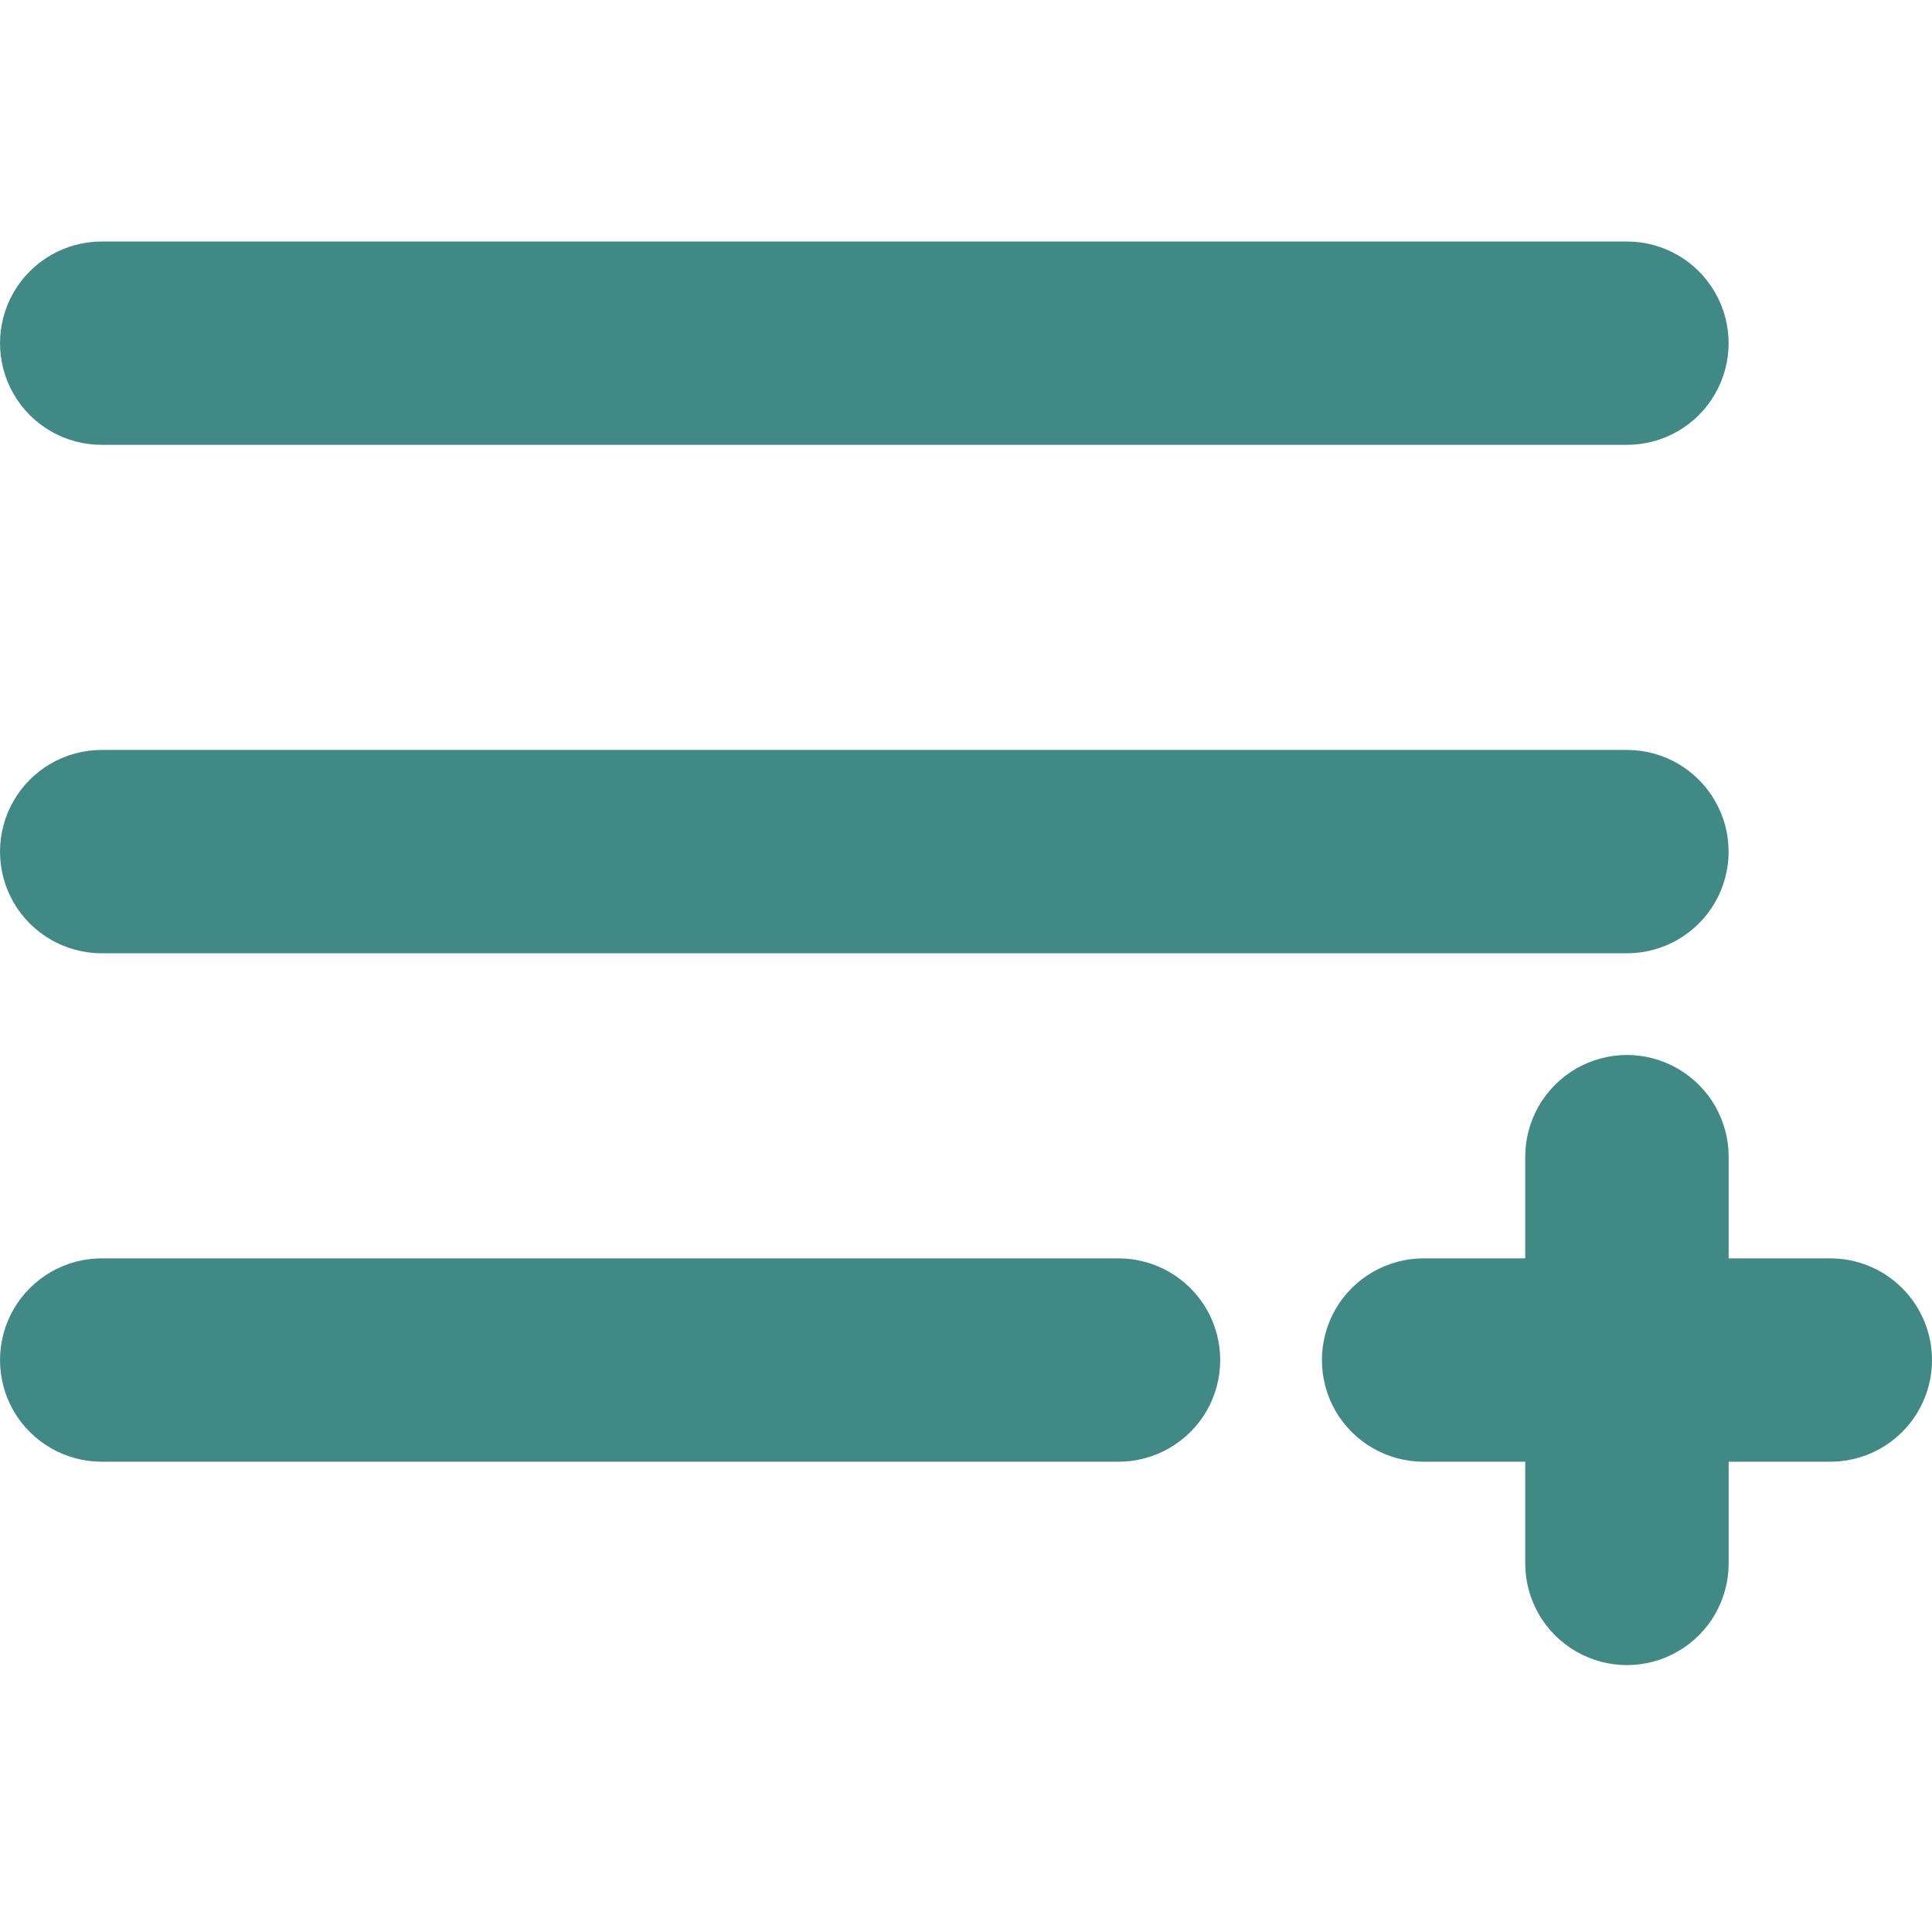 <svg width="24" height="24" viewBox="0 0 24 24" fill="none" xmlns="http://www.w3.org/2000/svg">
<g clip-path="url(#clip0_895_3613)">
<path d="M24 16.895C24 17.23 23.867 17.551 23.63 17.788C23.393 18.025 23.072 18.158 22.737 18.158H21.474V19.421C21.474 19.873 21.233 20.29 20.842 20.515C20.451 20.741 19.97 20.741 19.579 20.515C19.188 20.29 18.947 19.873 18.947 19.421V18.158H17.684C17.233 18.158 16.816 17.917 16.59 17.527C16.365 17.136 16.365 16.654 16.59 16.264C16.816 15.873 17.233 15.632 17.684 15.632H18.947L18.947 14.369C18.947 13.918 19.188 13.501 19.579 13.275C19.97 13.049 20.451 13.049 20.842 13.275C21.233 13.501 21.474 13.918 21.474 14.369V15.632H22.737C23.072 15.632 23.393 15.765 23.63 16.002C23.867 16.239 24 16.56 24 16.895ZM13.895 15.632H1.263C0.812 15.632 0.395 15.873 0.169 16.264C-0.056 16.654 -0.056 17.136 0.169 17.527C0.395 17.917 0.812 18.158 1.263 18.158H13.895C14.346 18.158 14.763 17.917 14.989 17.527C15.214 17.136 15.214 16.654 14.989 16.264C14.763 15.873 14.346 15.632 13.895 15.632ZM1.263 11.842H20.21C20.662 11.842 21.079 11.601 21.304 11.211C21.53 10.82 21.53 10.338 21.304 9.948C21.079 9.557 20.662 9.316 20.21 9.316H1.263C0.812 9.316 0.395 9.557 0.169 9.948C-0.056 10.338 -0.056 10.82 0.169 11.211C0.395 11.601 0.812 11.842 1.263 11.842ZM1.263 5.526H20.21C20.662 5.526 21.079 5.286 21.304 4.895C21.53 4.504 21.53 4.022 21.304 3.632C21.079 3.241 20.662 3 20.21 3H1.263C0.812 3 0.395 3.241 0.169 3.632C-0.056 4.022 -0.056 4.504 0.169 4.895C0.395 5.286 0.812 5.526 1.263 5.526Z" fill="#418985"/>
</g>
<defs>
<clipPath id="clip0_895_3613">
<rect width="24" height="24" fill="white"/>
</clipPath>
</defs>
</svg>
